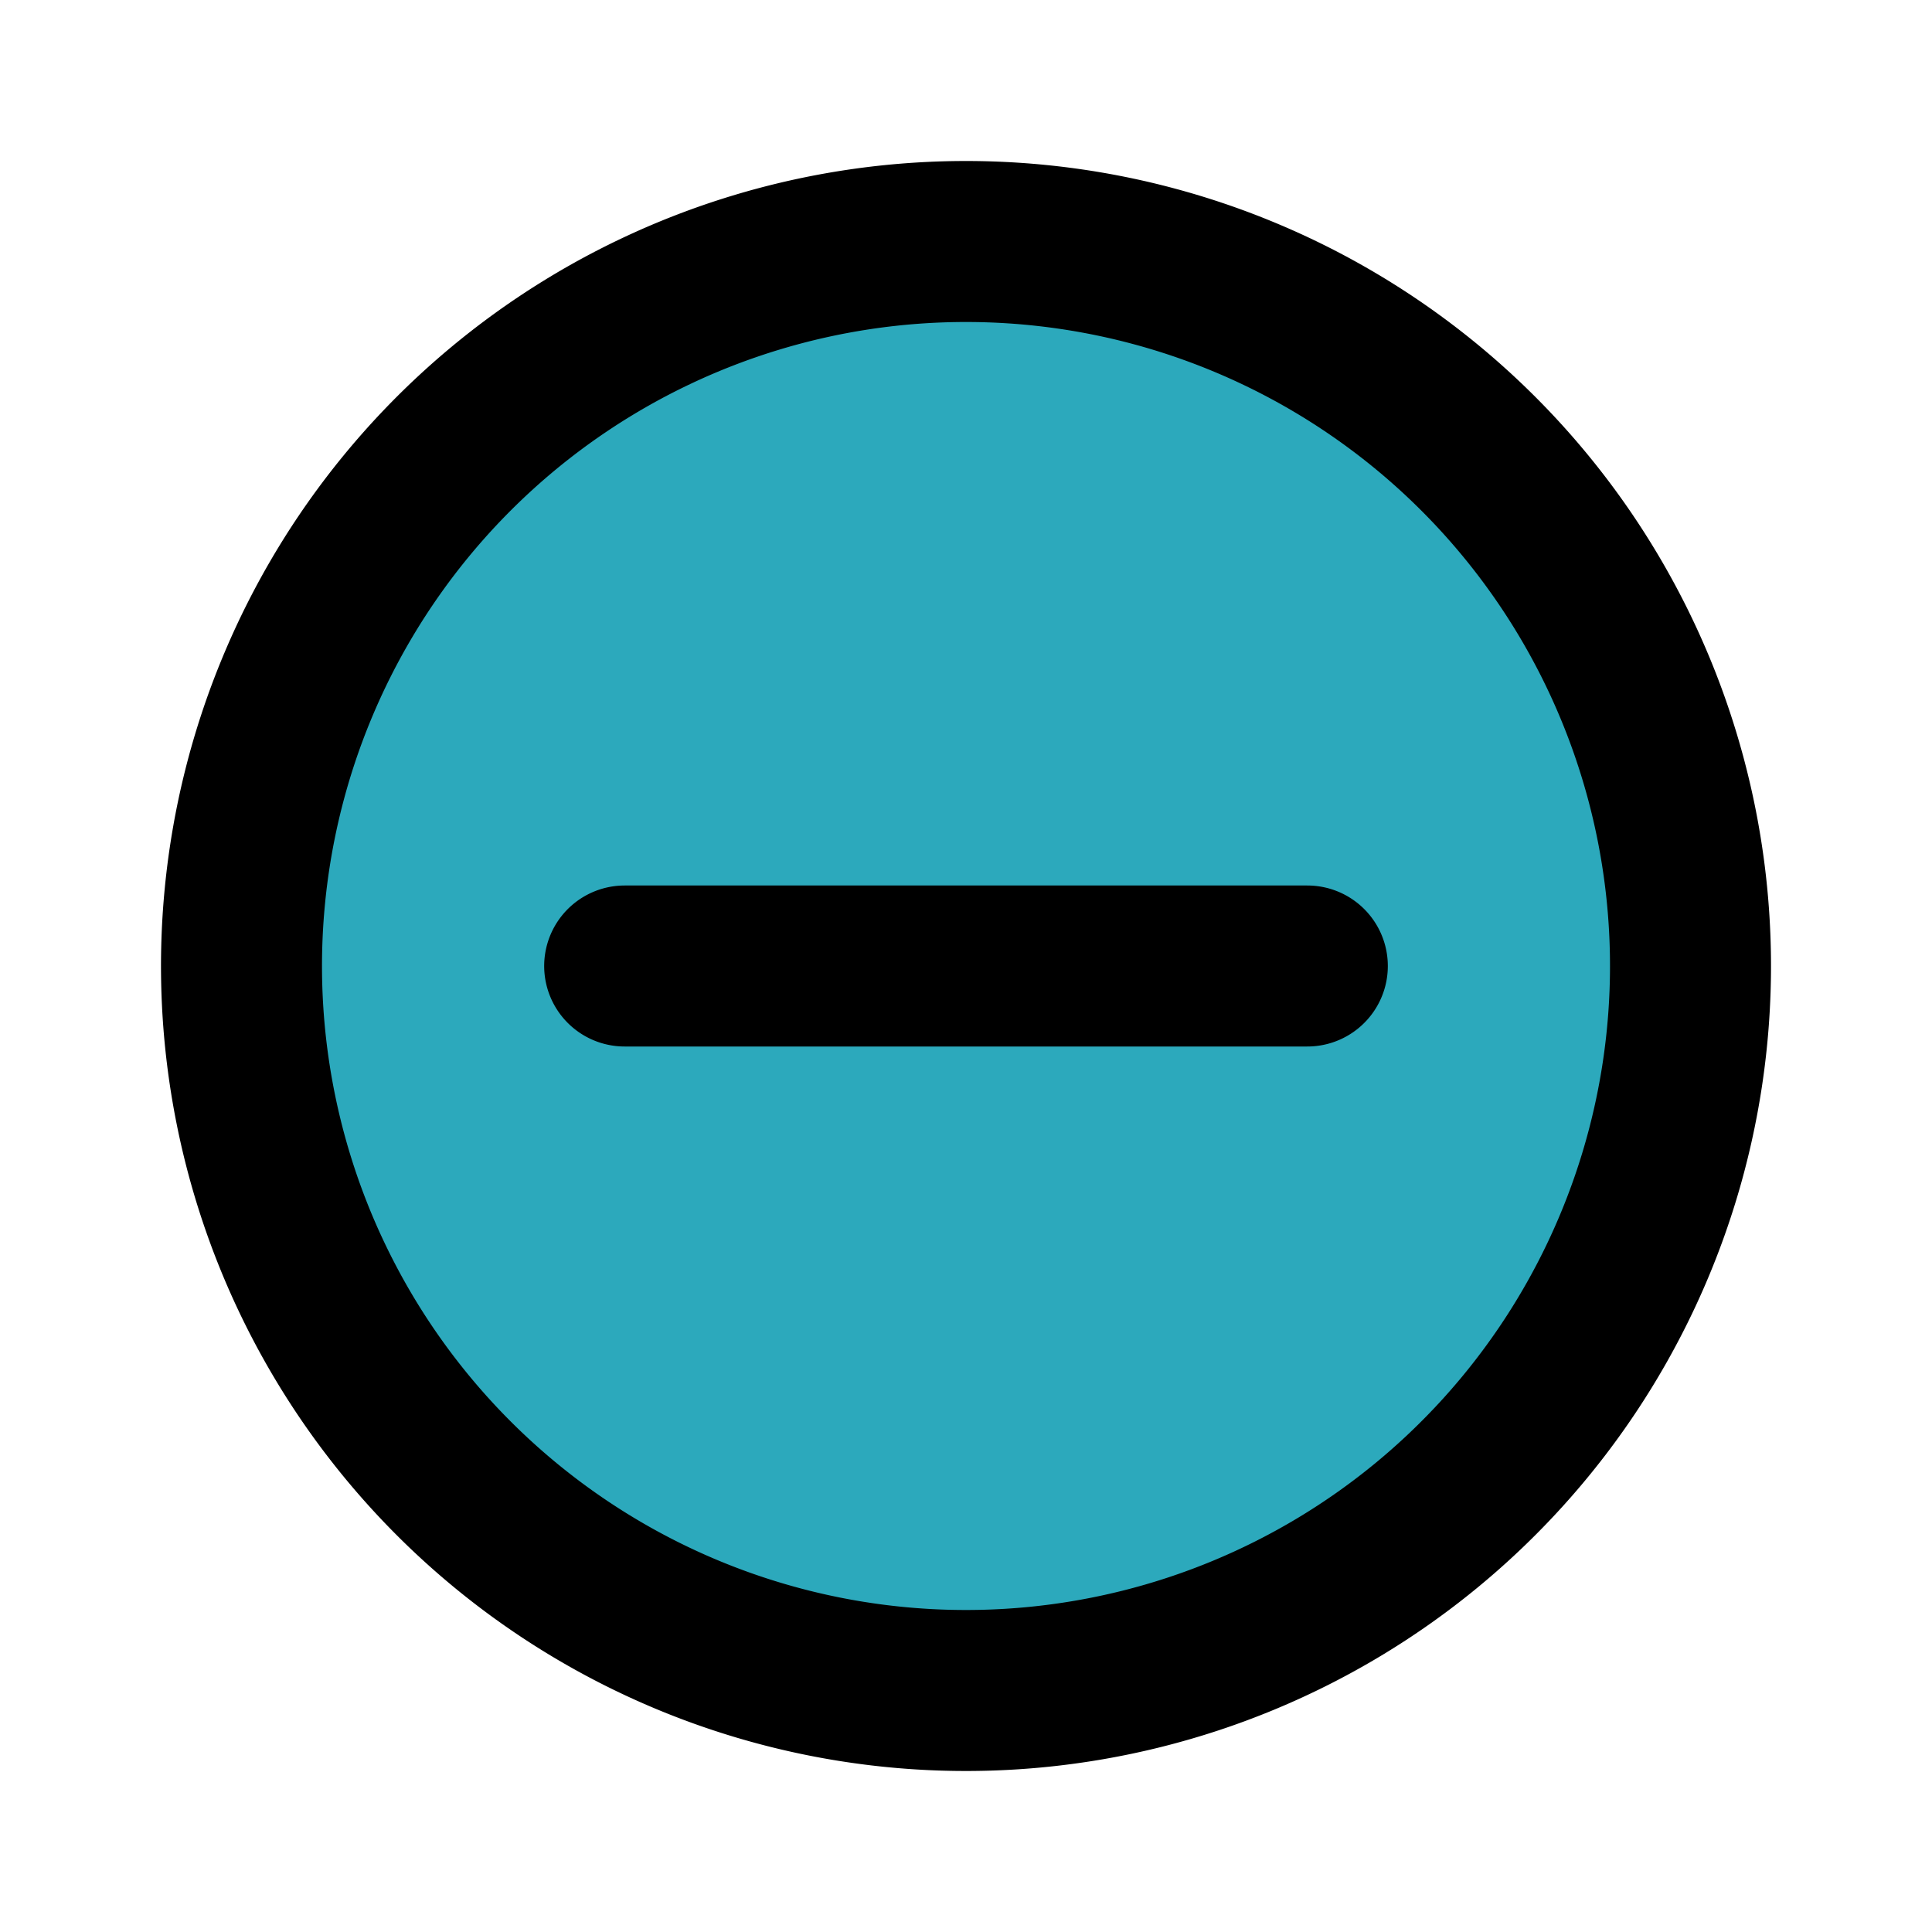 <?xml version="1.0" encoding="utf-8"?><svg fill="#000000" width="800px" height="800px" viewBox="0 0 24 24" id="decrease-circle" data-name="Flat Line" xmlns="http://www.w3.org/2000/svg" class="icon flat-line"><circle id="secondary" cx="12" cy="12" r="9" style="fill:#2ca9bc; stroke-width: 2;"></circle><path id="primary" d="M7.76,12h8.48M12,3a9,9,0,1,0,9,9A9,9,0,0,0,12,3Z" style="fill: none; stroke:#000000; stroke-linecap: round; stroke-linejoin: round; stroke-width: 2;"></path></svg>